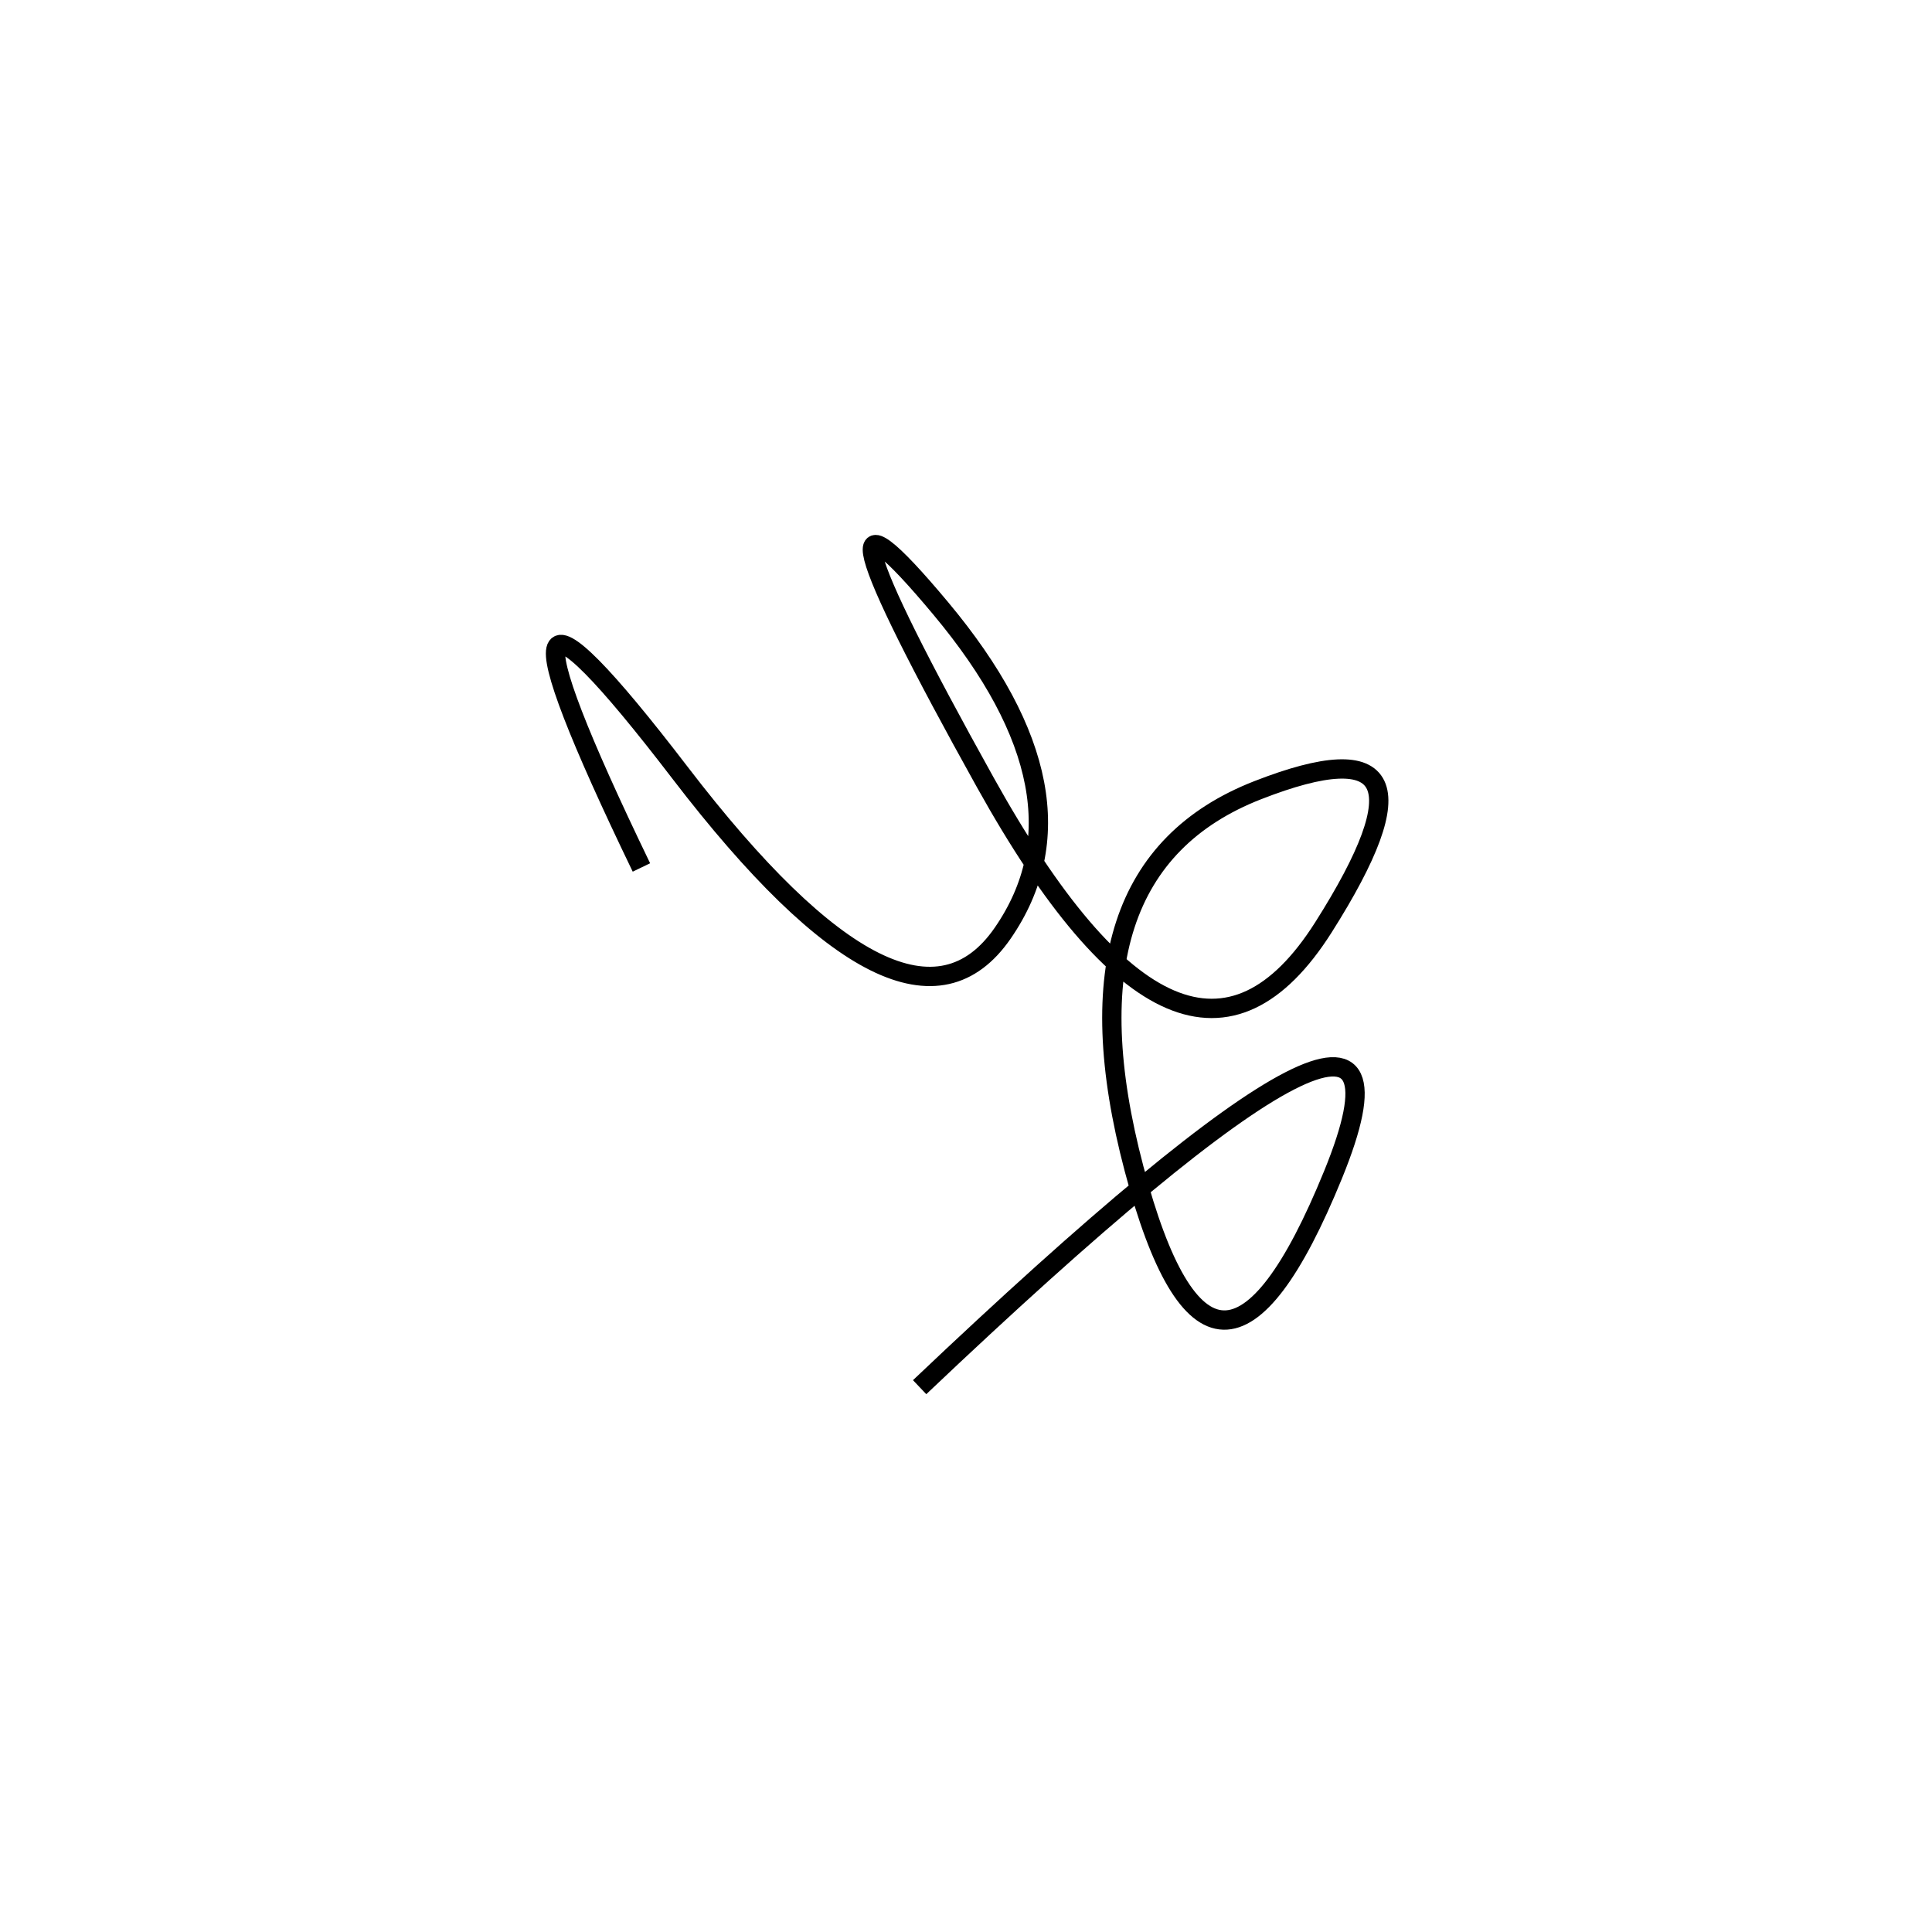 <svg xmlns="http://www.w3.org/2000/svg" viewBox="-5 -15 500 500"><rect x="-250" y="-250" width="1000" height="1000" fill="#fff"></rect><path d="M233 344 Q371 213 340 289 Q309 365 288.5 287.5 Q268 210 320.5 189.5 Q373 169 337.5 225 Q302 281 250 187.5 Q198 94 238.5 142.5 Q279 191 254.5 226.5 Q230 262 171 185 Q112 108 161 209.5" style="stroke:hsl(72, 97%, 48%); stroke-width:5px; fill: none;"></path></svg>